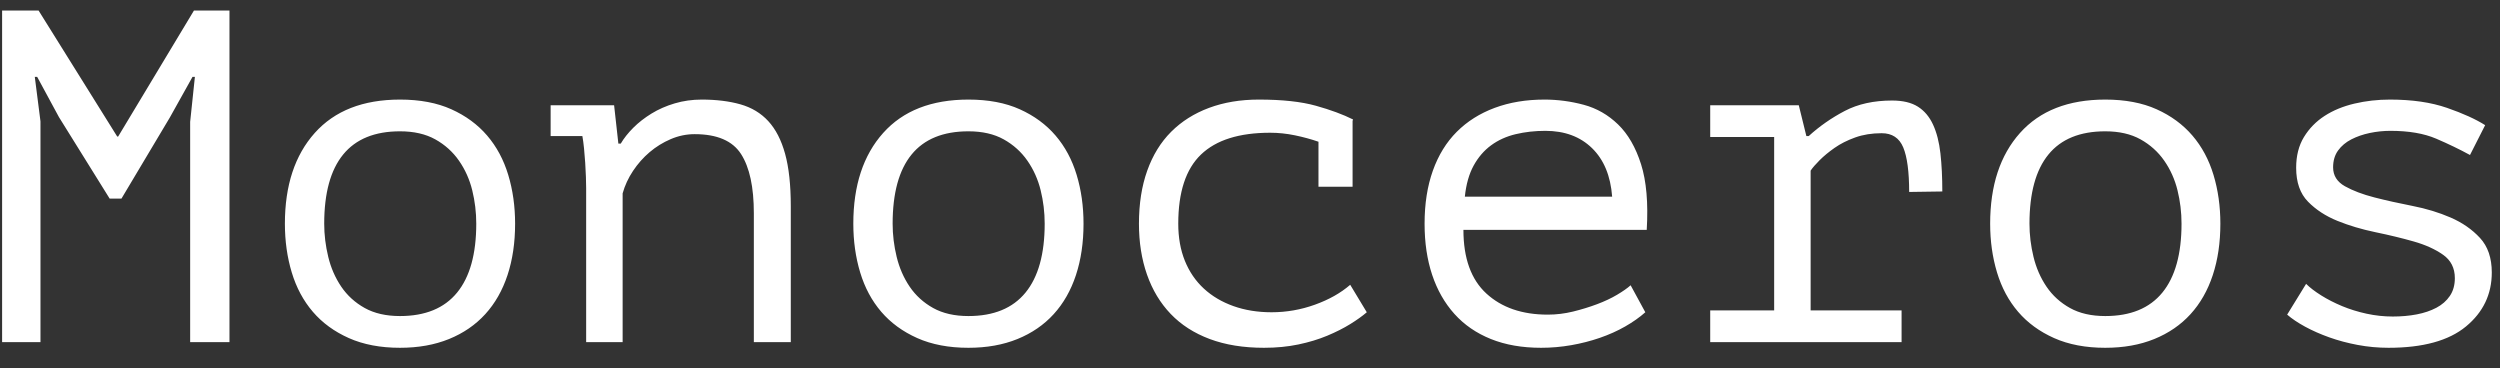 <?xml version="1.0" encoding="UTF-8"?>
<svg width="95px" height="14px" viewBox="0 0 95 14" version="1.1" xmlns="http://www.w3.org/2000/svg" xmlns:xlink="http://www.w3.org/1999/xlink">
    <rect x="0" y="0" width="95" height="14" fill="#333333" stroke="none"/>
    <!-- Generator: Sketch 63.1 (92452) - https://sketch.com -->
    <title>Monoceros</title>
    <desc>Created with Sketch.</desc>
    <g id="Devices" stroke="none" stroke-width="1" fill="none" fill-rule="evenodd">
        <g id="Artboard" transform="translate(-521, -90)" fill="#FFFFFF" fill-rule="nonzero">
            <path d="M522.538,103 L522.538,94.612 L522.322,92.92 L522.412,92.92 L523.24,94.45 L525.166,97.546 L525.616,97.546 L527.452,94.468 L528.316,92.92 L528.406,92.92 L528.226,94.63 L528.226,103 L529.72,103 L529.72,90.4 L528.37,90.4 L525.49,95.188 L525.454,95.188 L522.466,90.4 L521.08,90.4 L521.08,103 L522.538,103 Z M536.2,103.216 C536.896,103.216 537.517,103.105 538.063,102.883 C538.609,102.661 539.068,102.346 539.44,101.938 C539.812,101.53 540.094,101.035 540.286,100.453 C540.478,99.871 540.574,99.22 540.574,98.5 C540.574,97.84 540.487,97.222 540.313,96.646 C540.139,96.07 539.872,95.572 539.512,95.152 C539.152,94.732 538.699,94.399 538.153,94.153 C537.607,93.907 536.956,93.784 536.2,93.784 C534.796,93.784 533.716,94.207 532.96,95.053 C532.204,95.899 531.826,97.048 531.826,98.5 C531.826,99.16 531.913,99.778 532.087,100.354 C532.261,100.93 532.528,101.428 532.888,101.848 C533.248,102.268 533.704,102.601 534.256,102.847 C534.808,103.093 535.456,103.216 536.2,103.216 Z M536.2,102.01 C535.672,102.01 535.225,101.908 534.859,101.704 C534.493,101.5 534.196,101.23 533.968,100.894 C533.74,100.558 533.575,100.18 533.473,99.76 C533.371,99.34 533.32,98.92 533.32,98.5 C533.32,97.336 533.56,96.46 534.04,95.872 C534.52,95.284 535.24,94.99 536.2,94.99 C536.728,94.99 537.175,95.092 537.541,95.296 C537.907,95.5 538.207,95.77 538.441,96.106 C538.675,96.442 538.843,96.817 538.945,97.231 C539.047,97.645 539.098,98.068 539.098,98.5 C539.098,99.652 538.855,100.525 538.369,101.119 C537.883,101.713 537.16,102.01 536.2,102.01 Z M544.66,103 L544.66,97.348 C544.744,97.048 544.876,96.763 545.056,96.493 C545.236,96.223 545.446,95.986 545.686,95.782 C545.926,95.578 546.193,95.413 546.487,95.287 C546.781,95.161 547.084,95.098 547.396,95.098 C548.248,95.098 548.836,95.35 549.16,95.854 C549.484,96.358 549.646,97.108 549.646,98.104 L549.646,98.104 L549.646,103 L551.05,103 L551.05,97.834 C551.05,97.03 550.978,96.367 550.834,95.845 C550.69,95.323 550.477,94.909 550.195,94.603 C549.913,94.297 549.559,94.084 549.133,93.964 C548.707,93.844 548.218,93.784 547.666,93.784 C547.306,93.784 546.964,93.832 546.64,93.928 C546.316,94.024 546.022,94.153 545.758,94.315 C545.494,94.477 545.263,94.657 545.065,94.855 C544.867,95.053 544.708,95.254 544.588,95.458 L544.588,95.458 L544.498,95.458 L544.336,94 L541.924,94 L541.924,95.17 L543.13,95.17 C543.154,95.302 543.175,95.458 543.193,95.638 C543.211,95.818 543.226,96.001 543.238,96.187 C543.25,96.373 543.259,96.553 543.265,96.727 C543.271,96.901 543.274,97.042 543.274,97.15 L543.274,97.15 L543.274,103 L544.66,103 Z M557.8,103.216 C558.496,103.216 559.117,103.105 559.663,102.883 C560.209,102.661 560.668,102.346 561.04,101.938 C561.412,101.53 561.694,101.035 561.886,100.453 C562.078,99.871 562.174,99.22 562.174,98.5 C562.174,97.84 562.087,97.222 561.913,96.646 C561.739,96.07 561.472,95.572 561.112,95.152 C560.752,94.732 560.299,94.399 559.753,94.153 C559.207,93.907 558.556,93.784 557.8,93.784 C556.396,93.784 555.316,94.207 554.56,95.053 C553.804,95.899 553.426,97.048 553.426,98.5 C553.426,99.16 553.513,99.778 553.687,100.354 C553.861,100.93 554.128,101.428 554.488,101.848 C554.848,102.268 555.304,102.601 555.856,102.847 C556.408,103.093 557.056,103.216 557.8,103.216 Z M557.8,102.01 C557.272,102.01 556.825,101.908 556.459,101.704 C556.093,101.5 555.796,101.23 555.568,100.894 C555.34,100.558 555.175,100.18 555.073,99.76 C554.971,99.34 554.92,98.92 554.92,98.5 C554.92,97.336 555.16,96.46 555.64,95.872 C556.12,95.284 556.84,94.99 557.8,94.99 C558.328,94.99 558.775,95.092 559.141,95.296 C559.507,95.5 559.807,95.77 560.041,96.106 C560.275,96.442 560.443,96.817 560.545,97.231 C560.647,97.645 560.698,98.068 560.698,98.5 C560.698,99.652 560.455,100.525 559.969,101.119 C559.483,101.713 558.76,102.01 557.8,102.01 Z M569.032,103.216 C569.5,103.216 569.935,103.174 570.337,103.09 C570.739,103.006 571.105,102.895 571.435,102.757 C571.765,102.619 572.056,102.472 572.308,102.316 C572.56,102.16 572.77,102.01 572.938,101.866 L572.938,101.866 L572.308,100.822 C571.948,101.134 571.501,101.386 570.967,101.578 C570.433,101.77 569.884,101.866 569.32,101.866 C568.792,101.866 568.309,101.788 567.871,101.632 C567.433,101.476 567.058,101.254 566.746,100.966 C566.434,100.678 566.194,100.327 566.026,99.913 C565.858,99.499 565.774,99.028 565.774,98.5 C565.774,97.3 566.062,96.424 566.638,95.872 C567.214,95.32 568.09,95.044 569.266,95.044 C569.578,95.044 569.893,95.077 570.211,95.143 C570.529,95.209 570.826,95.29 571.102,95.386 L571.102,95.386 L571.102,97.096 L572.398,97.096 L572.398,94.594 L572.416,94.54 C572.032,94.348 571.561,94.174 571.003,94.018 C570.445,93.862 569.722,93.784 568.834,93.784 C568.138,93.784 567.508,93.889 566.944,94.099 C566.38,94.309 565.9,94.612 565.504,95.008 C565.108,95.404 564.805,95.896 564.595,96.484 C564.385,97.072 564.28,97.744 564.28,98.5 C564.28,99.208 564.382,99.853 564.586,100.435 C564.79,101.017 565.09,101.515 565.486,101.929 C565.882,102.343 566.377,102.661 566.971,102.883 C567.565,103.105 568.252,103.216 569.032,103.216 Z M579.562,103.216 C579.946,103.216 580.327,103.183 580.705,103.117 C581.083,103.051 581.446,102.958 581.794,102.838 C582.142,102.718 582.463,102.574 582.757,102.406 C583.051,102.238 583.306,102.058 583.522,101.866 L583.522,101.866 L582.964,100.84 C582.844,100.948 582.673,101.068 582.451,101.2 C582.229,101.332 581.974,101.452 581.686,101.56 C581.398,101.668 581.095,101.761 580.777,101.839 C580.459,101.917 580.138,101.956 579.814,101.956 C578.842,101.956 578.065,101.689 577.483,101.155 C576.901,100.621 576.61,99.814 576.61,98.734 L576.61,98.734 L583.576,98.734 C583.636,97.714 583.564,96.883 583.36,96.241 C583.156,95.599 582.865,95.095 582.487,94.729 C582.109,94.363 581.674,94.114 581.182,93.982 C580.69,93.85 580.192,93.784 579.688,93.784 C578.992,93.784 578.362,93.889 577.798,94.099 C577.234,94.309 576.754,94.612 576.358,95.008 C575.962,95.404 575.659,95.896 575.449,96.484 C575.239,97.072 575.134,97.744 575.134,98.5 C575.134,99.22 575.23,99.868 575.422,100.444 C575.614,101.02 575.896,101.515 576.268,101.929 C576.64,102.343 577.102,102.661 577.654,102.883 C578.206,103.105 578.842,103.216 579.562,103.216 Z M582.262,97.474 L576.664,97.474 C576.712,97.006 576.823,96.613 576.997,96.295 C577.171,95.977 577.393,95.719 577.663,95.521 C577.933,95.323 578.245,95.182 578.599,95.098 C578.953,95.014 579.328,94.972 579.724,94.972 C580.456,94.972 581.047,95.191 581.497,95.629 C581.947,96.067 582.202,96.682 582.262,97.474 L582.262,97.474 Z M593.26,103 L593.26,101.794 L589.804,101.794 L589.804,96.484 C589.876,96.376 589.99,96.244 590.146,96.088 C590.302,95.932 590.491,95.776 590.713,95.62 C590.935,95.464 591.196,95.332 591.496,95.224 C591.796,95.116 592.132,95.062 592.504,95.062 C592.9,95.062 593.173,95.242 593.323,95.602 C593.473,95.962 593.548,96.526 593.548,97.294 L593.548,97.294 L594.808,97.276 C594.808,96.736 594.784,96.253 594.736,95.827 C594.688,95.401 594.595,95.038 594.457,94.738 C594.319,94.438 594.127,94.21 593.881,94.054 C593.635,93.898 593.308,93.82 592.9,93.82 C592.204,93.82 591.604,93.952 591.1,94.216 C590.596,94.48 590.14,94.798 589.732,95.17 L589.732,95.17 L589.642,95.17 L589.354,94 L585.988,94 L585.988,95.206 L588.418,95.206 L588.418,101.794 L585.988,101.794 L585.988,103 L593.26,103 Z M601,103.216 C601.696,103.216 602.317,103.105 602.863,102.883 C603.409,102.661 603.868,102.346 604.24,101.938 C604.612,101.53 604.894,101.035 605.086,100.453 C605.278,99.871 605.374,99.22 605.374,98.5 C605.374,97.84 605.287,97.222 605.113,96.646 C604.939,96.07 604.672,95.572 604.312,95.152 C603.952,94.732 603.499,94.399 602.953,94.153 C602.407,93.907 601.756,93.784 601,93.784 C599.596,93.784 598.516,94.207 597.76,95.053 C597.004,95.899 596.626,97.048 596.626,98.5 C596.626,99.16 596.713,99.778 596.887,100.354 C597.061,100.93 597.328,101.428 597.688,101.848 C598.048,102.268 598.504,102.601 599.056,102.847 C599.608,103.093 600.256,103.216 601,103.216 Z M601,102.01 C600.472,102.01 600.025,101.908 599.659,101.704 C599.293,101.5 598.996,101.23 598.768,100.894 C598.54,100.558 598.375,100.18 598.273,99.76 C598.171,99.34 598.12,98.92 598.12,98.5 C598.12,97.336 598.36,96.46 598.84,95.872 C599.32,95.284 600.04,94.99 601,94.99 C601.528,94.99 601.975,95.092 602.341,95.296 C602.707,95.5 603.007,95.77 603.241,96.106 C603.475,96.442 603.643,96.817 603.745,97.231 C603.847,97.645 603.898,98.068 603.898,98.5 C603.898,99.652 603.655,100.525 603.169,101.119 C602.683,101.713 601.96,102.01 601,102.01 Z M611.764,103.216 C613.072,103.216 614.053,102.946 614.707,102.406 C615.361,101.866 615.688,101.182 615.688,100.354 C615.688,99.802 615.538,99.364 615.238,99.04 C614.938,98.716 614.566,98.458 614.122,98.266 C613.678,98.074 613.195,97.927 612.673,97.825 C612.151,97.723 611.668,97.615 611.224,97.501 C610.78,97.387 610.408,97.246 610.108,97.078 C609.808,96.91 609.658,96.67 609.658,96.358 C609.658,96.106 609.721,95.893 609.847,95.719 C609.973,95.545 610.141,95.404 610.351,95.296 C610.561,95.188 610.795,95.107 611.053,95.053 C611.311,94.999 611.572,94.972 611.836,94.972 C612.532,94.972 613.111,95.071 613.573,95.269 C614.035,95.467 614.464,95.674 614.86,95.89 L614.86,95.89 L615.436,94.756 C615.076,94.528 614.593,94.309 613.987,94.099 C613.381,93.889 612.658,93.784 611.818,93.784 C611.35,93.784 610.9,93.835 610.468,93.937 C610.036,94.039 609.658,94.195 609.334,94.405 C609.01,94.615 608.749,94.882 608.551,95.206 C608.353,95.53 608.254,95.92 608.254,96.376 C608.254,96.928 608.404,97.357 608.704,97.663 C609.004,97.969 609.376,98.212 609.82,98.392 C610.264,98.572 610.747,98.716 611.269,98.824 C611.791,98.932 612.274,99.049 612.718,99.175 C613.162,99.301 613.534,99.469 613.834,99.679 C614.134,99.889 614.284,100.186 614.284,100.57 C614.284,100.834 614.221,101.059 614.095,101.245 C613.969,101.431 613.798,101.581 613.582,101.695 C613.366,101.809 613.117,101.893 612.835,101.947 C612.553,102.001 612.25,102.028 611.926,102.028 C611.59,102.028 611.257,101.992 610.927,101.92 C610.597,101.848 610.288,101.752 610,101.632 C609.712,101.512 609.448,101.377 609.208,101.227 C608.968,101.077 608.776,100.93 608.632,100.786 L608.632,100.786 L607.912,101.956 C608.092,102.112 608.32,102.265 608.596,102.415 C608.872,102.565 609.178,102.7 609.514,102.82 C609.85,102.94 610.21,103.036 610.594,103.108 C610.978,103.18 611.368,103.216 611.764,103.216 Z" id="Monoceros"></path>
        </g>
    </g>
</svg>